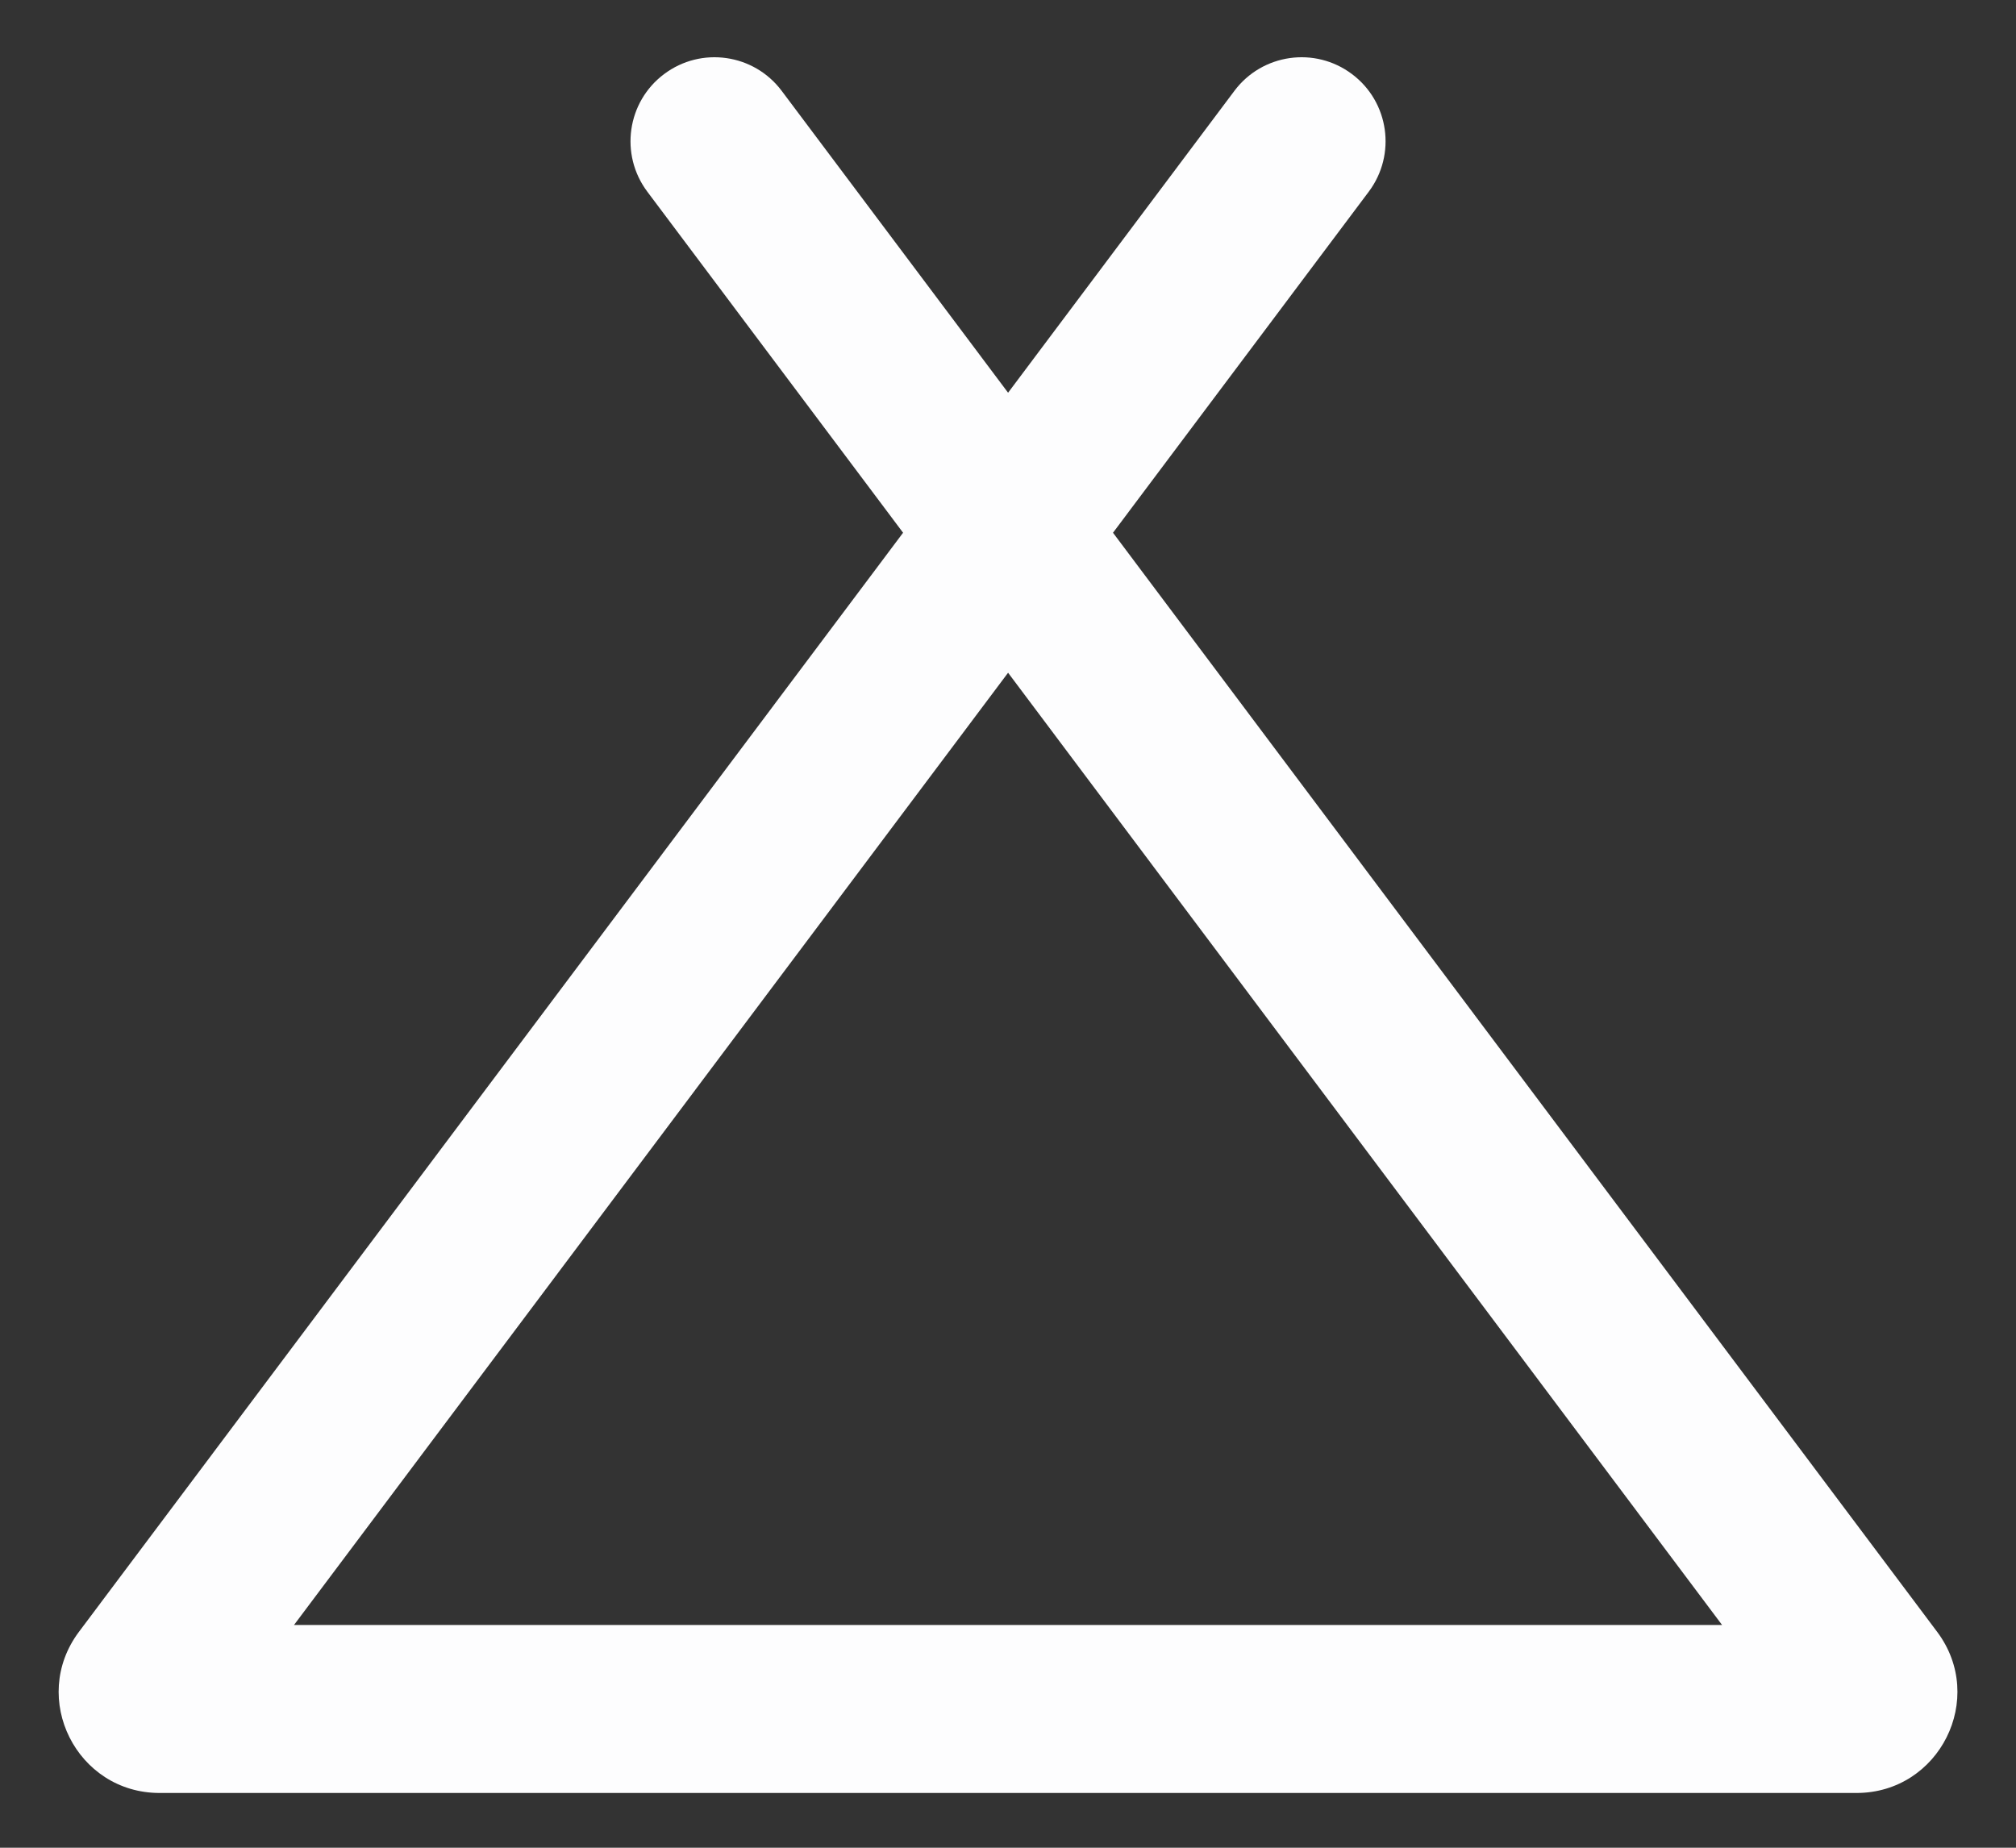 <svg width="24" height="22" viewBox="0 0 24 22" fill="none" xmlns="http://www.w3.org/2000/svg">
<rect x="0" y="0" width="24" height="22" fill="#333333" stroke="none"/>
<path fill-rule="evenodd" clip-rule="evenodd" d="M7.906 0.882C8.348 0.55 8.975 0.64 9.306 1.082L12.001 4.676L14.695 1.082C15.026 0.64 15.653 0.55 16.095 0.882C16.537 1.213 16.626 1.84 16.295 2.282L13.25 6.343L23.061 19.429C23.654 20.22 23.089 21.348 22.101 21.348H1.9C0.912 21.348 0.347 20.22 0.94 19.429L10.751 6.343L7.706 2.282C7.375 1.84 7.464 1.213 7.906 0.882ZM12.001 8.01L3.5 19.348H20.501L12.001 8.01Z" fill="#FDFDFE"/>
</svg>

